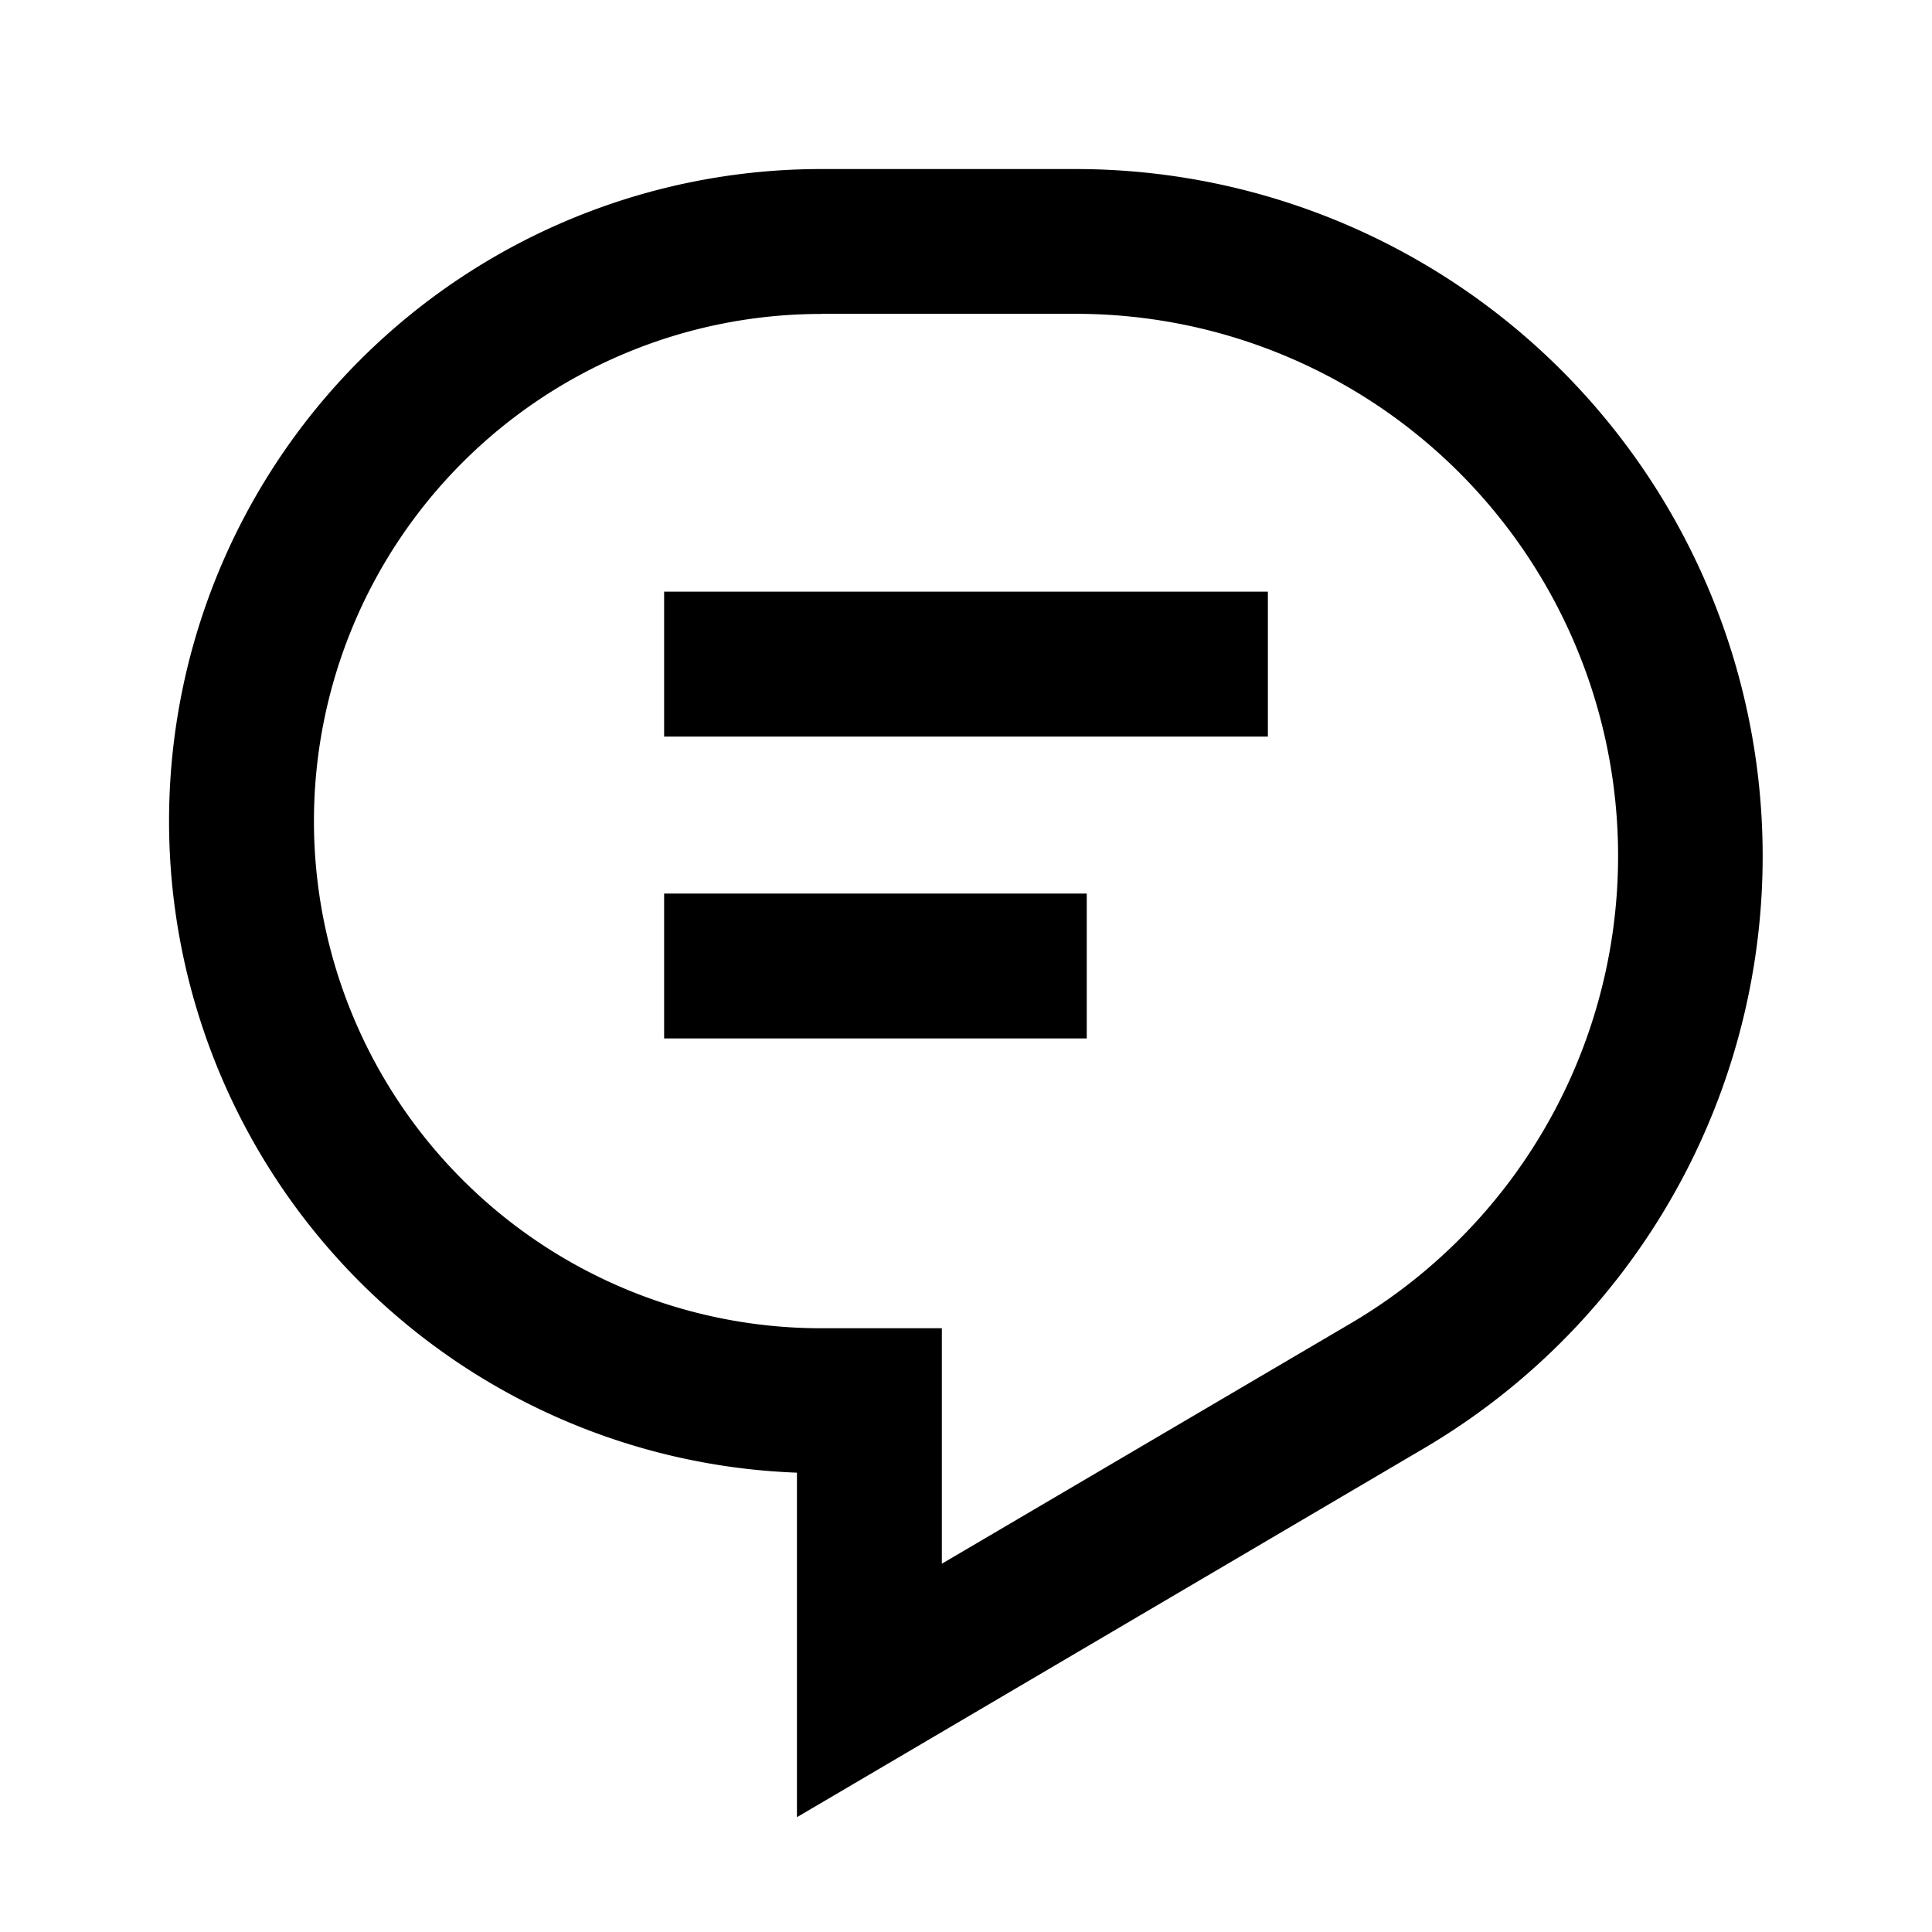 <svg
  xmlns="http://www.w3.org/2000/svg"
  width="16"
  height="16"
  fill="none"
  viewBox="0 0 16 16"
>
  <path
    fill="currentColor"
    fill-rule="evenodd"
    d="M1.4 6.8a5.4 5.4 0 0 1 5.4-5.4h2.11a5.69 5.69 0 0 1 2.885 10.593l-4.29 2.524-.905.532V12.196A5.4 5.4 0 0 1 1.4 6.8Zm5.4-4.2a4.2 4.2 0 0 0 0 8.4h1V12.95l3.387-1.991a4.49 4.49 0 0 0-2.276-8.36H6.8ZM5.5 4.9h5v1.2h-5V4.9ZM9 7.4H5.5v1.2H9V7.4Z"
    clip-rule="evenodd"
  />
</svg>
